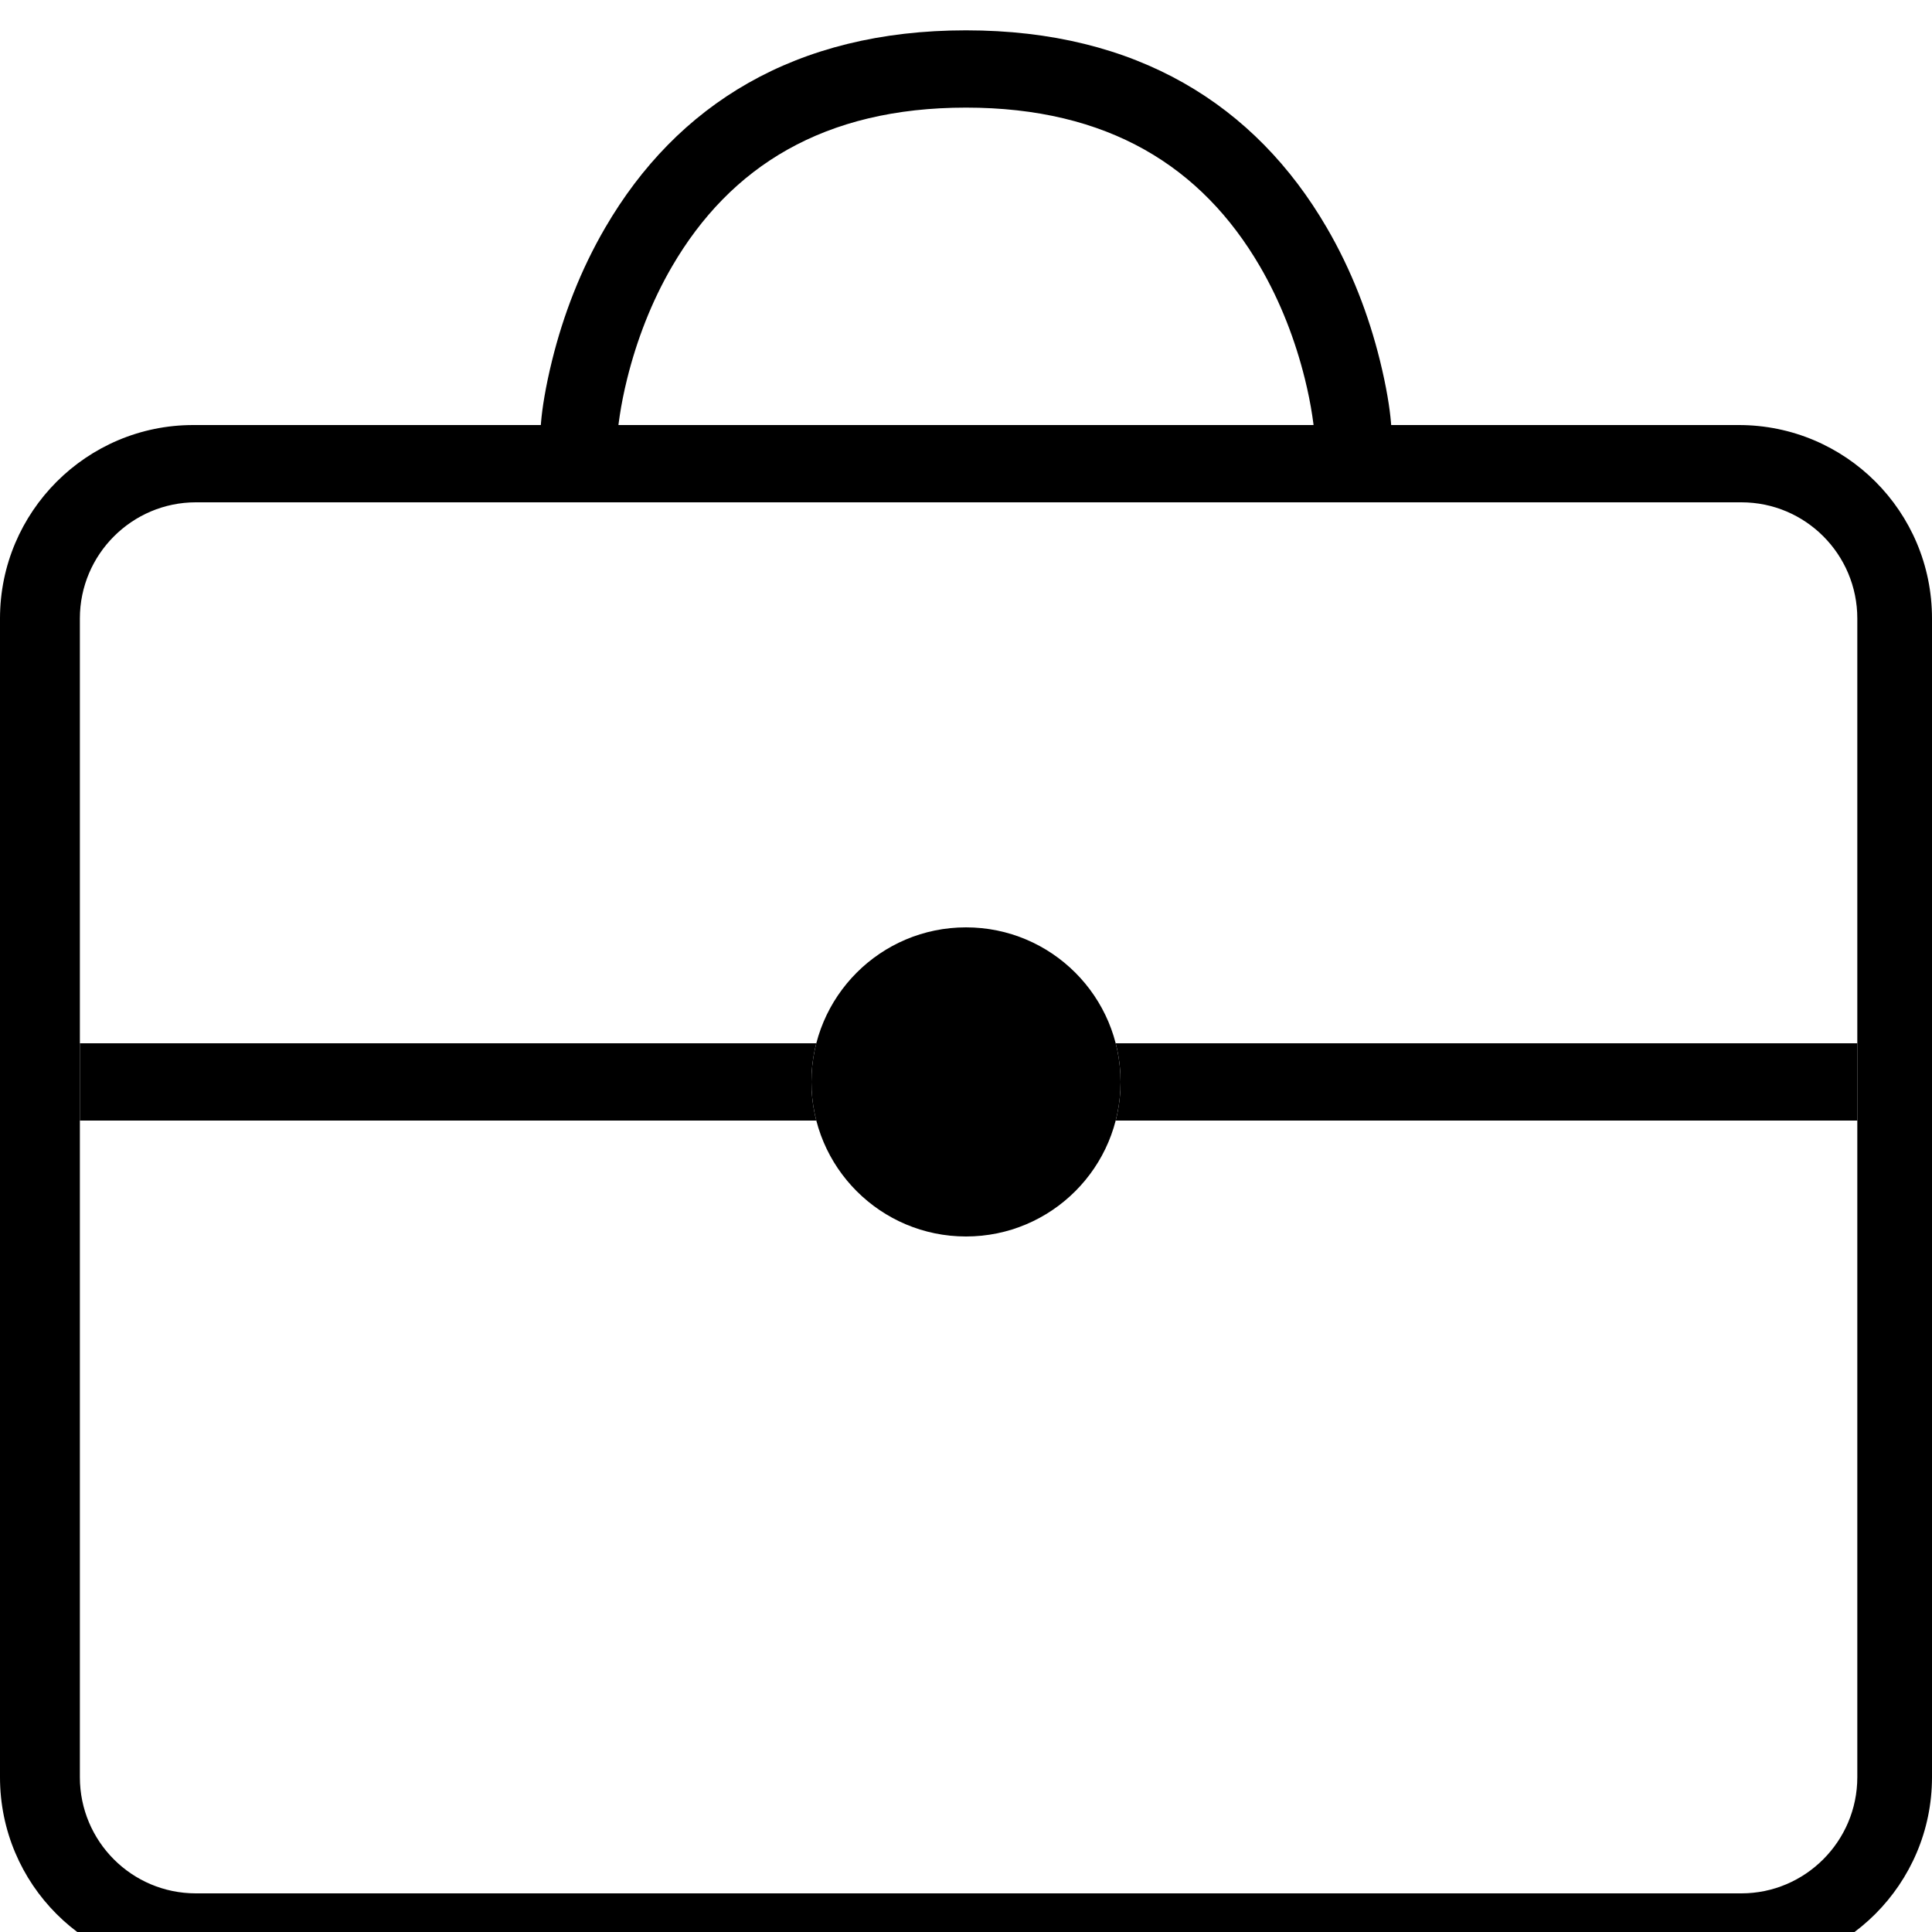 <?xml version="1.0" encoding="UTF-8"?>
<svg width="50px" height="50px" viewBox="0 0 50 50" version="1.1" xmlns="http://www.w3.org/2000/svg" xmlns:xlink="http://www.w3.org/1999/xlink">
    <!-- Generator: Sketch 40.1 (33804) - http://www.bohemiancoding.com/sketch -->
    <title>briefcase</title>
    <desc>Created with Sketch.</desc>
    <defs></defs>
    <g id="Page-1" stroke="none" stroke-width="1" fill="none" fill-rule="evenodd">
        <g id="briefcase" fill="#000000">
            <path d="M0,16.005 C0,13.241 2.246,11 5,11 L45,11 C47.761,11 50,13.236 50,16.005 L50,45.995 C50,48.759 47.754,51 45,51 L5,51 C2.239,51 0,48.764 0,45.995 L0,16.005 Z M2.067,16.007 C2.067,14.346 3.419,13 5.068,13 L45.067,13 C46.724,13 48.067,14.346 48.067,16.007 L48.067,45.993 C48.067,47.654 46.716,49 45.067,49 L5.068,49 C3.411,49 2.067,47.654 2.067,45.993 L2.067,16.007 Z" id="Combined-Shape"></path>
            <path d="M21.126,27 L2.067,27 L2.067,29 L21.126,29 C21.044,28.68 21,28.345 21,28 C21,27.655 21.044,27.32 21.126,27 Z M28.874,27 L48.067,27 L48.067,29 L28.874,29 C28.956,28.68 29,28.345 29,28 C29,27.655 28.956,27.32 28.874,27 Z" id="Combined-Shape"></path>
            <circle id="Oval-55" cx="25" cy="28" r="4"></circle>
            <path d="M16.039,10.755 C16.082,10.469 16.145,10.148 16.231,9.801 C16.478,8.808 16.857,7.815 17.392,6.896 C18.899,4.311 21.322,2.785 25,2.785 C28.678,2.785 31.101,4.311 32.608,6.896 C33.143,7.815 33.522,8.808 33.769,9.801 C33.855,10.148 33.918,10.469 33.961,10.755 C33.987,10.92 33.999,11.031 34.003,11.08 L34.084,12.077 L36.077,11.916 L35.997,10.92 C35.969,10.581 35.885,10.024 35.71,9.319 C35.421,8.153 34.975,6.986 34.335,5.889 C32.485,2.714 29.422,0.785 25,0.785 C20.578,0.785 17.515,2.714 15.665,5.889 C15.025,6.986 14.579,8.153 14.29,9.319 C14.115,10.024 14.031,10.581 14.003,10.92 L13.923,11.916 L15.916,12.077 L15.997,11.08 C16.001,11.031 16.013,10.92 16.039,10.755 Z" id="Line"></path>
        </g>
    </g>
</svg>